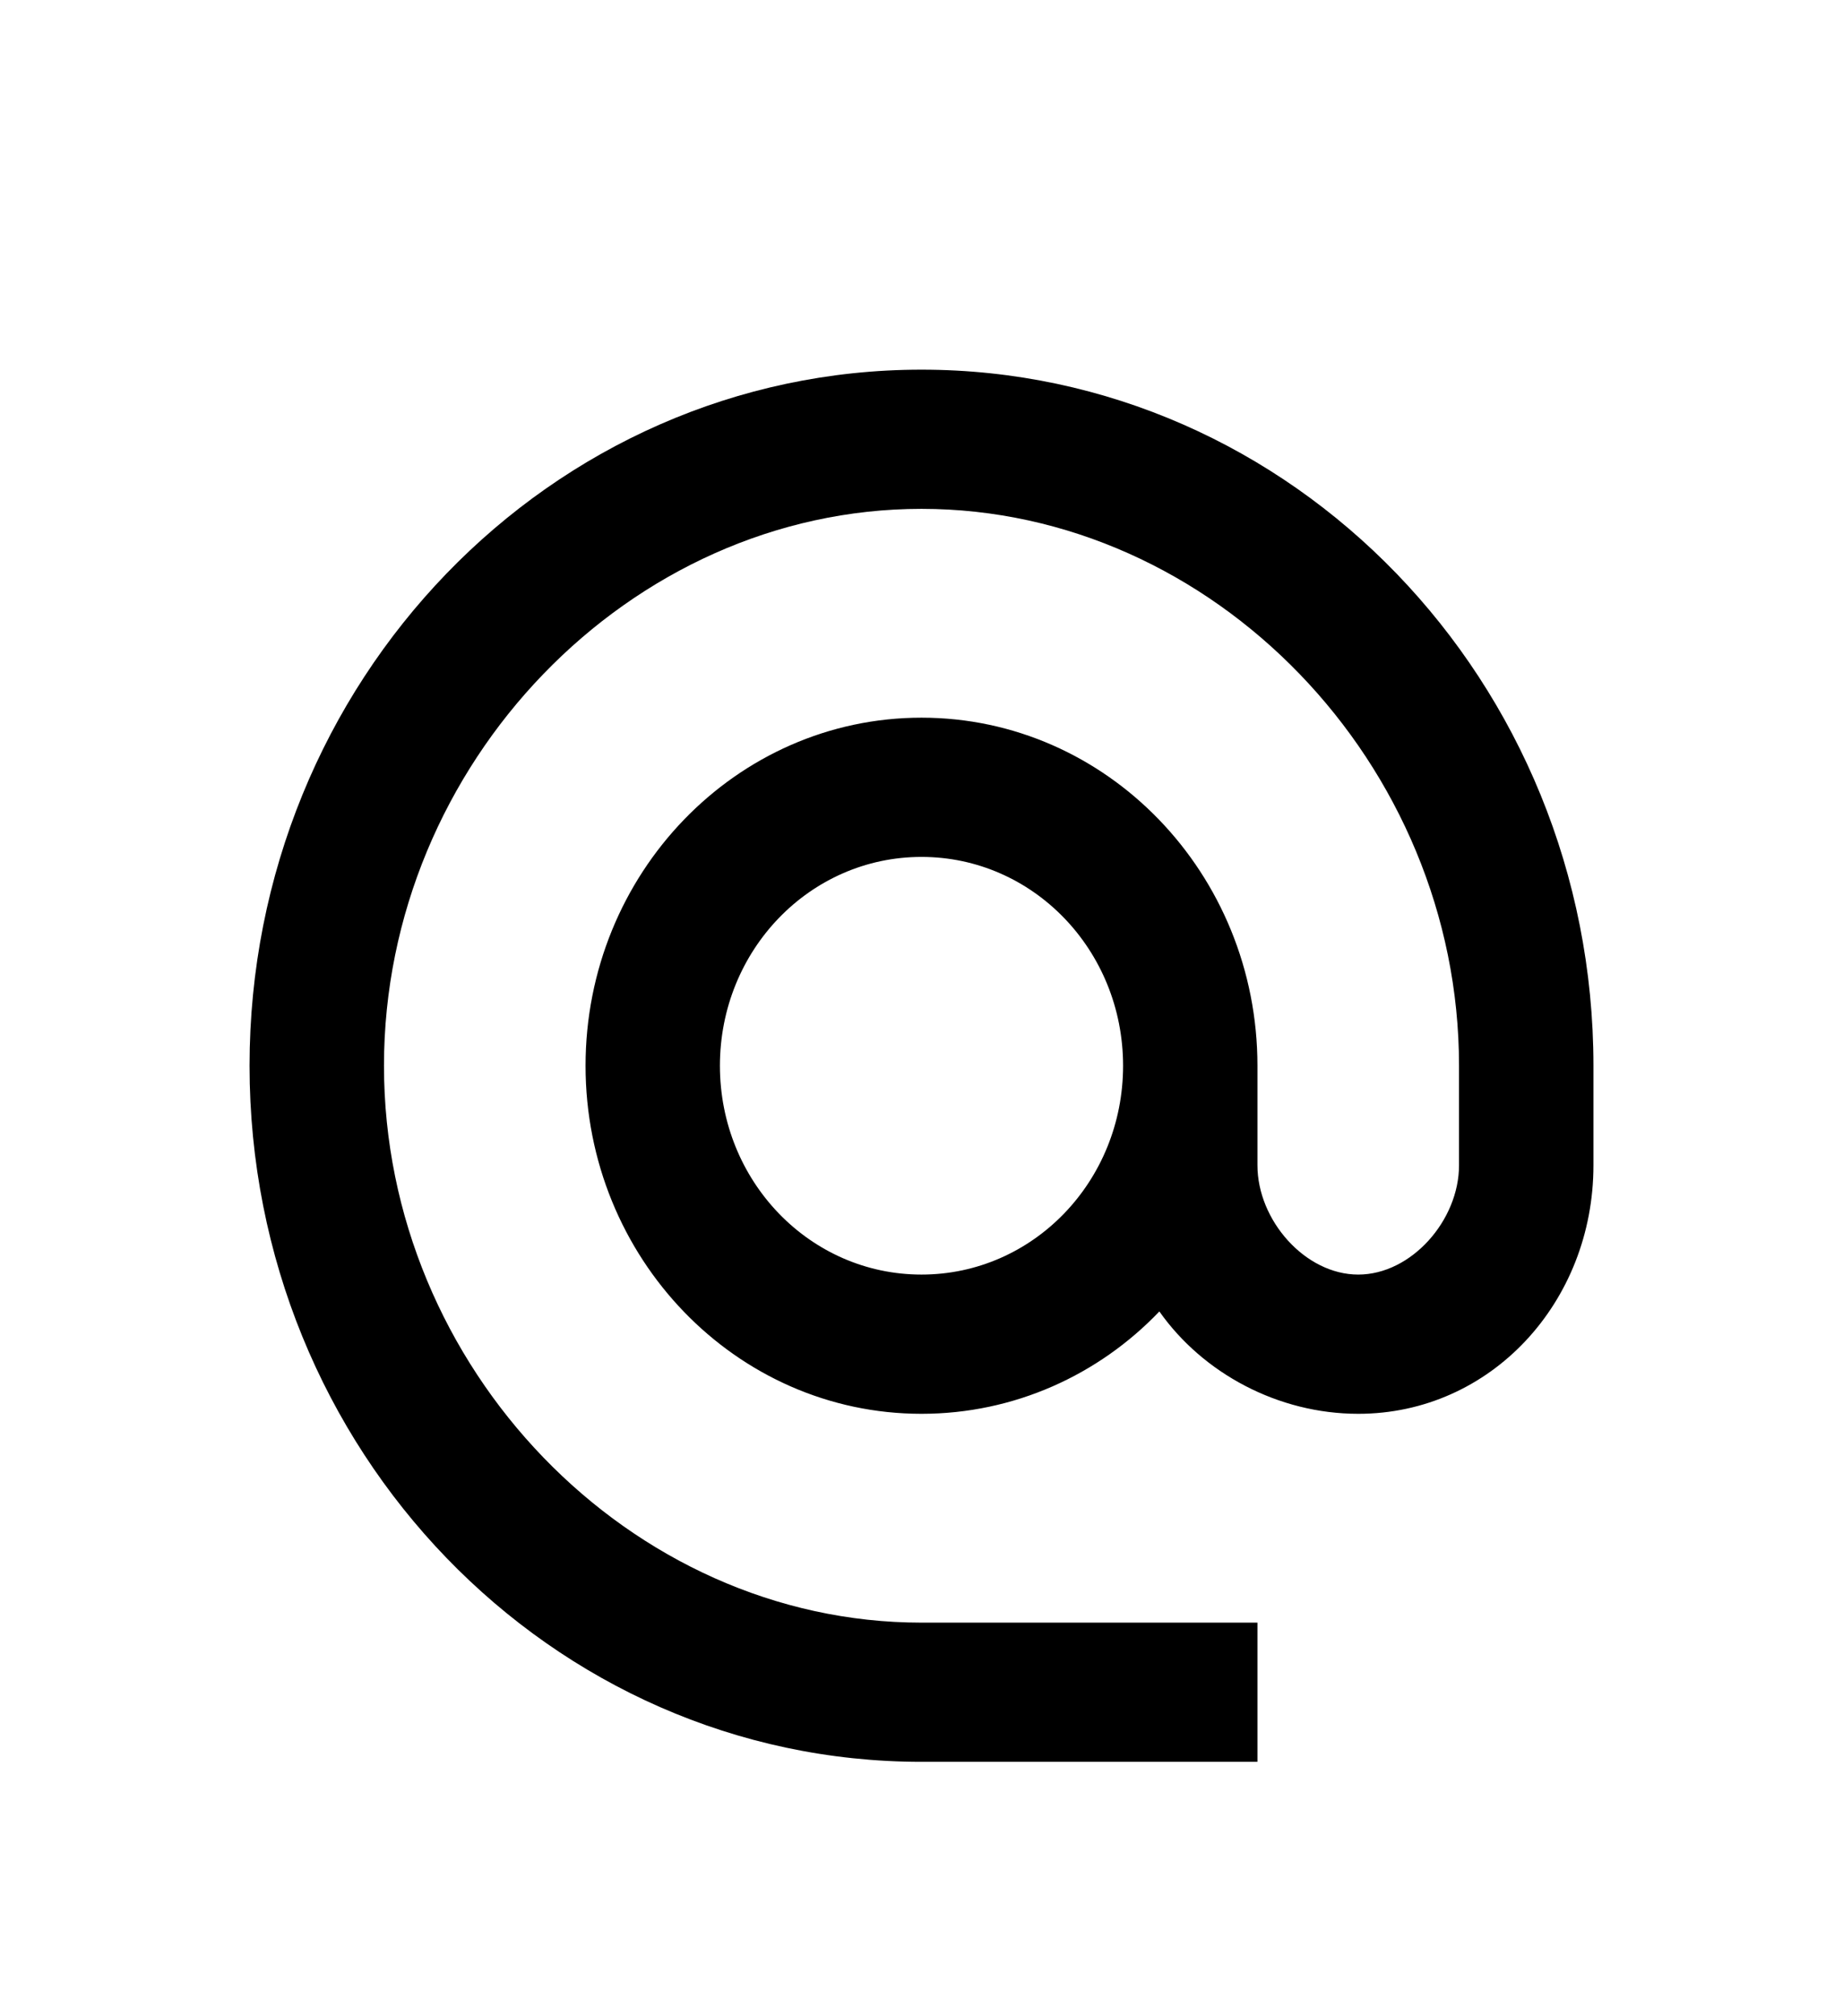 <svg width="32" height="35" viewBox="0 0 32 35" fill="none" xmlns="http://www.w3.org/2000/svg">
<g filter="url(#filter0_d)">
<path d="M16 2.417C9.56 2.417 4.333 7.83 4.333 14.5C4.333 21.17 9.56 26.583 16 26.583H21.833V24.167H16C10.937 24.167 6.667 19.744 6.667 14.5C6.667 9.256 10.937 4.833 16 4.833C21.063 4.833 25.333 9.256 25.333 14.5V16.228C25.333 17.183 24.505 18.125 23.583 18.125C22.662 18.125 21.833 17.183 21.833 16.228V14.5C21.833 11.165 19.22 8.458 16 8.458C12.78 8.458 10.167 11.165 10.167 14.5C10.167 17.835 12.78 20.542 16 20.542C17.61 20.542 19.08 19.865 20.13 18.765C20.888 19.841 22.195 20.542 23.583 20.542C25.882 20.542 27.667 18.608 27.667 16.228V14.5C27.667 7.83 22.44 2.417 16 2.417ZM16 18.125C14.063 18.125 12.5 16.506 12.5 14.5C12.5 12.494 14.063 10.875 16 10.875C17.937 10.875 19.5 12.494 19.5 14.5C19.5 16.506 17.937 18.125 16 18.125Z" fill="black"/>
</g>
<defs>
<filter id="filter0_d" x="-2" y="0" width="36" height="37" filterUnits="userSpaceOnUse" color-interpolation-filters="sRGB">
<feFlood flood-opacity="0" result="BackgroundImageFix"/>
<feColorMatrix in="SourceAlpha" type="matrix" values="0 0 0 0 0 0 0 0 0 0 0 0 0 0 0 0 0 0 127 0"/>
<feOffset dy="4"/>
<feGaussianBlur stdDeviation="2"/>
<feColorMatrix type="matrix" values="0 0 0 0 0 0 0 0 0 0 0 0 0 0 0 0 0 0 0.25 0"/>
<feBlend mode="normal" in2="BackgroundImageFix" result="effect1_dropShadow"/>
<feBlend mode="normal" in="SourceGraphic" in2="effect1_dropShadow" result="shape"/>
</filter>
</defs>
</svg>
